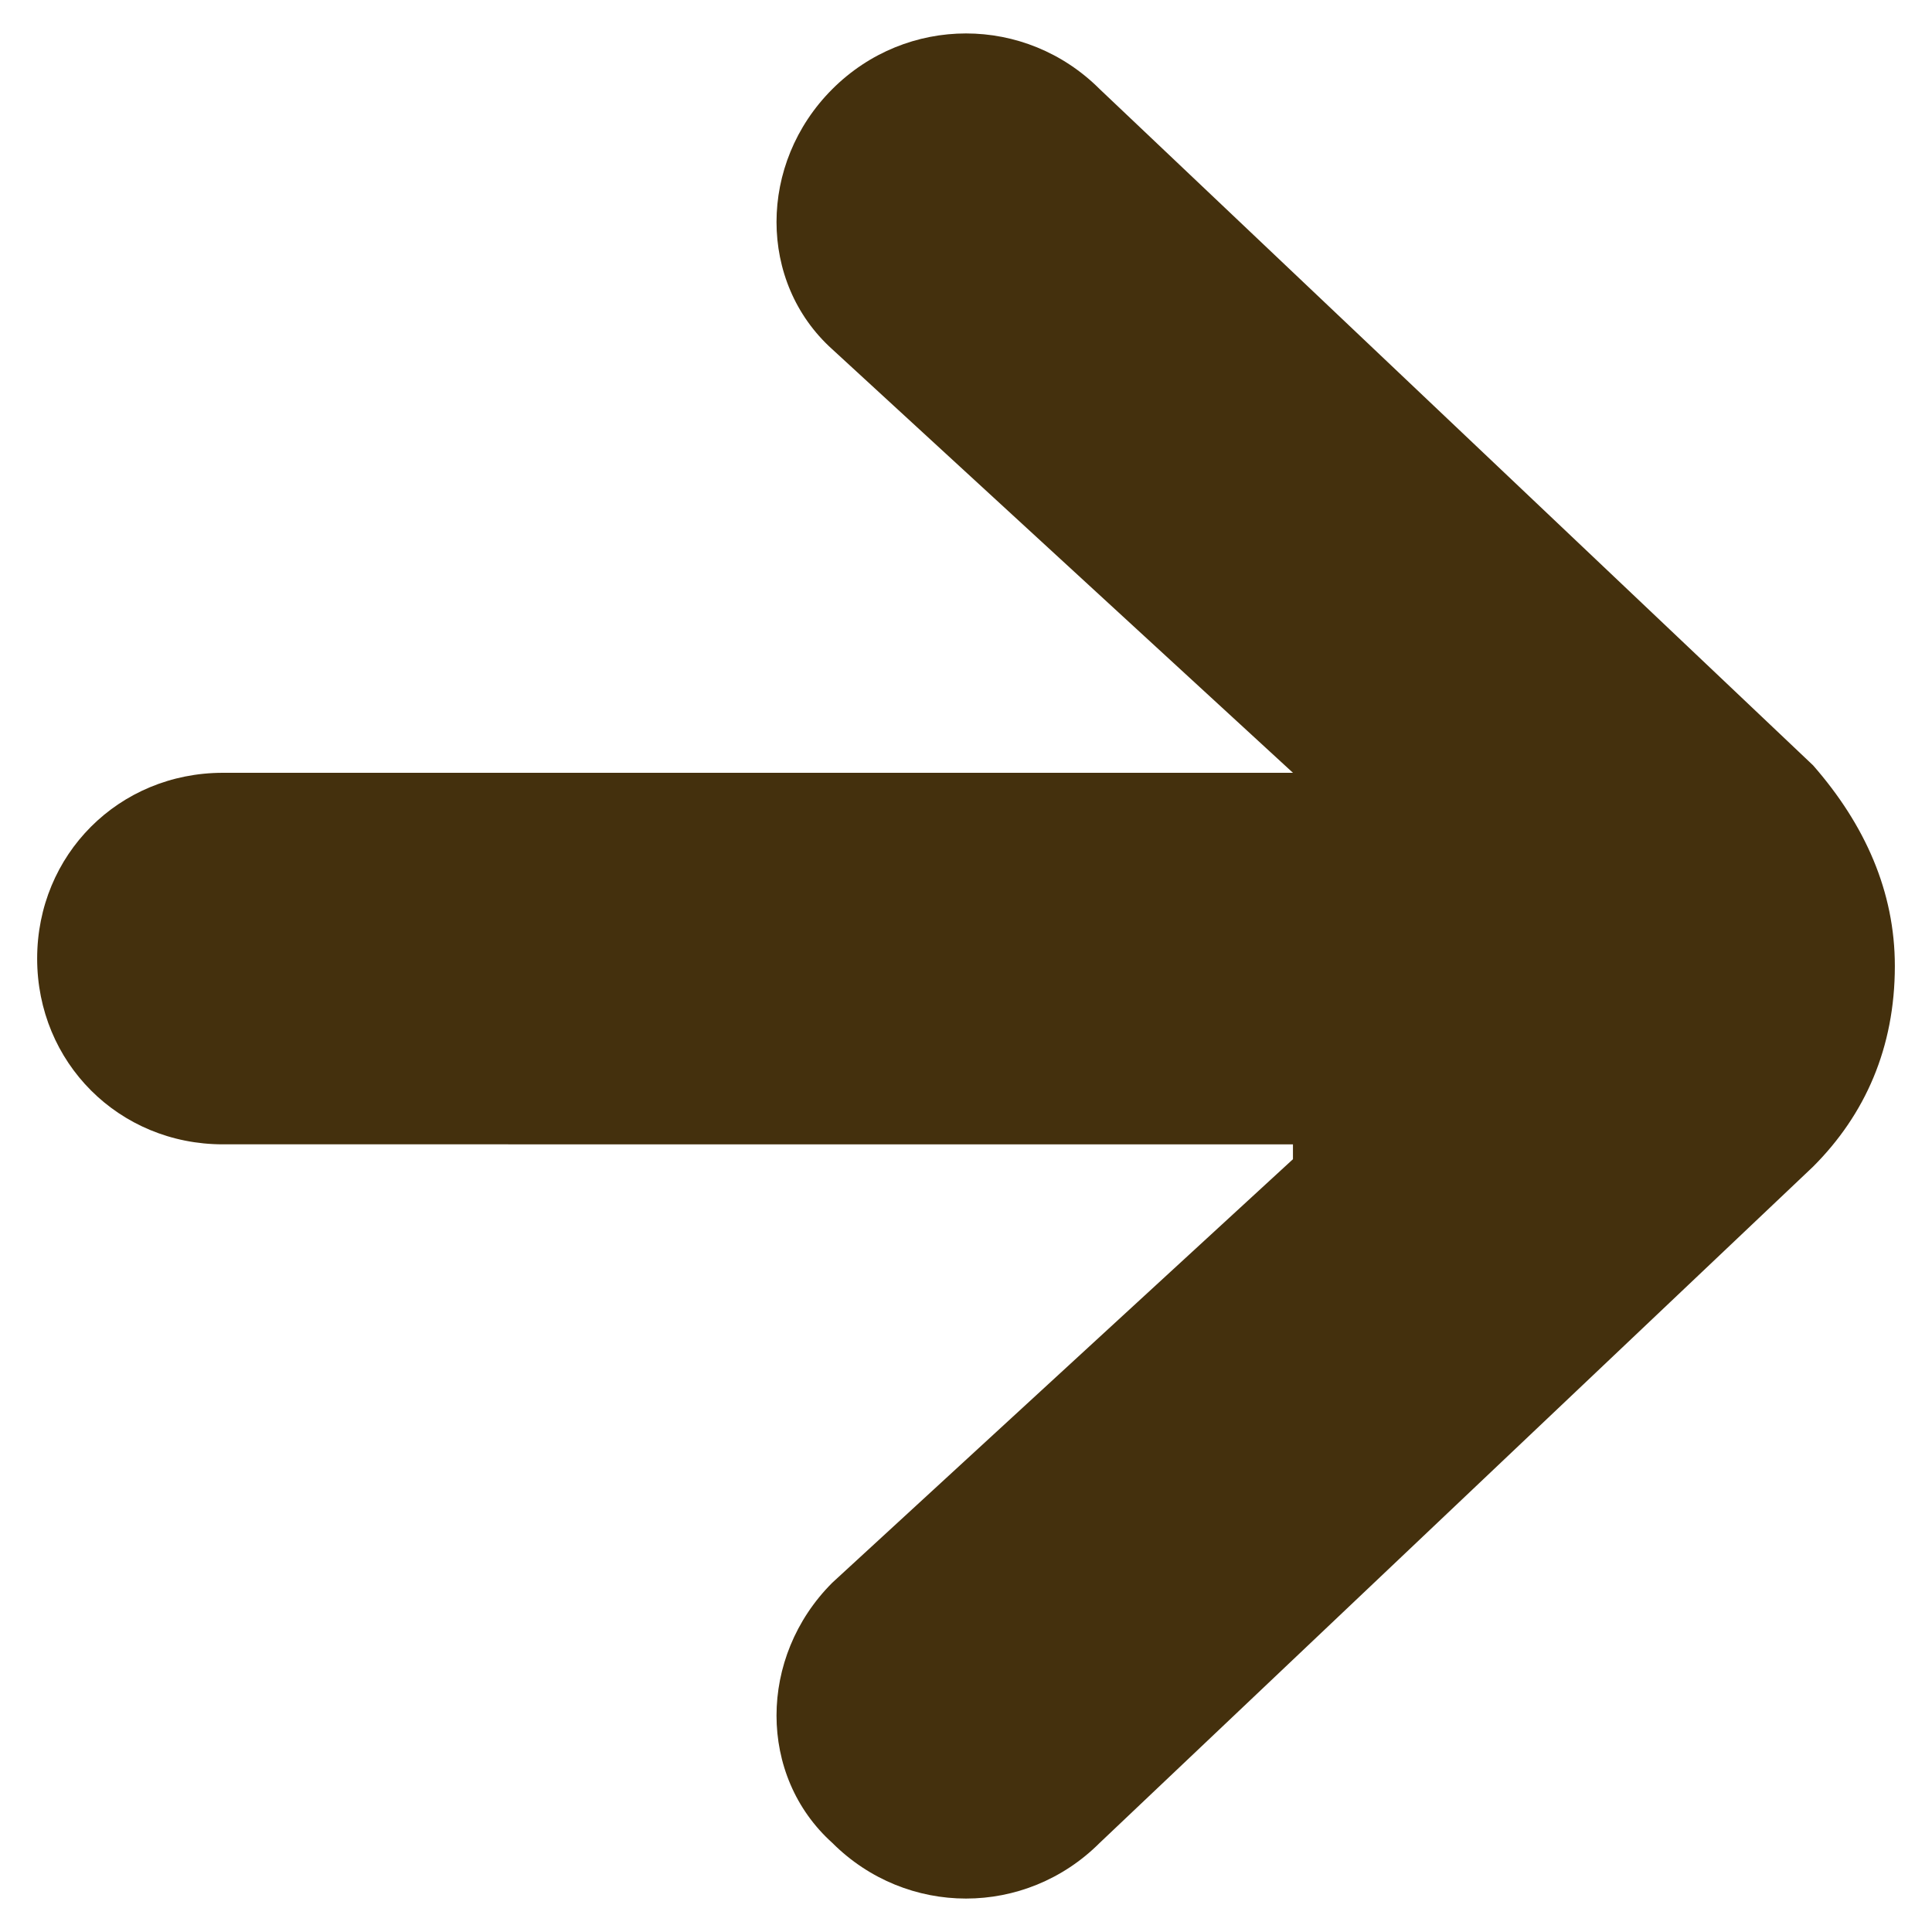 <?xml version="1.0" encoding="utf-8"?>
<!-- Generator: Adobe Illustrator 25.0.0, SVG Export Plug-In . SVG Version: 6.00 Build 0)  -->
<svg version="1.1" id="Capa_1" xmlns="http://www.w3.org/2000/svg" xmlns:xlink="http://www.w3.org/1999/xlink" x="0px" y="0px"
	 viewBox="0 0 26 26" style="enable-background:new 0 0 26 26;" xml:space="preserve">
<style type="text/css">
	.st0{fill-rule:evenodd;clip-rule:evenodd;fill:#44300D;}
</style>
<desc>Created with Sketch.</desc>
<path class="st0" d="M17.4,15.6l-6.2,5.7c-1,1-1,2.6,0,3.5c1,1,2.6,1,3.6,0l9.6-9.1c0.7-0.7,1.1-1.6,1.1-2.7c0-1-0.4-1.9-1.1-2.7
	l-9.6-9.1c-1-1-2.6-1-3.6,0c-1,1-1,2.6,0,3.5l6.2,5.7H3c-1.4,0-2.5,1.1-2.5,2.5c0,1.4,1.1,2.5,2.5,2.5H17.4L17.4,15.6L17.4,15.6z"/>
</svg>
